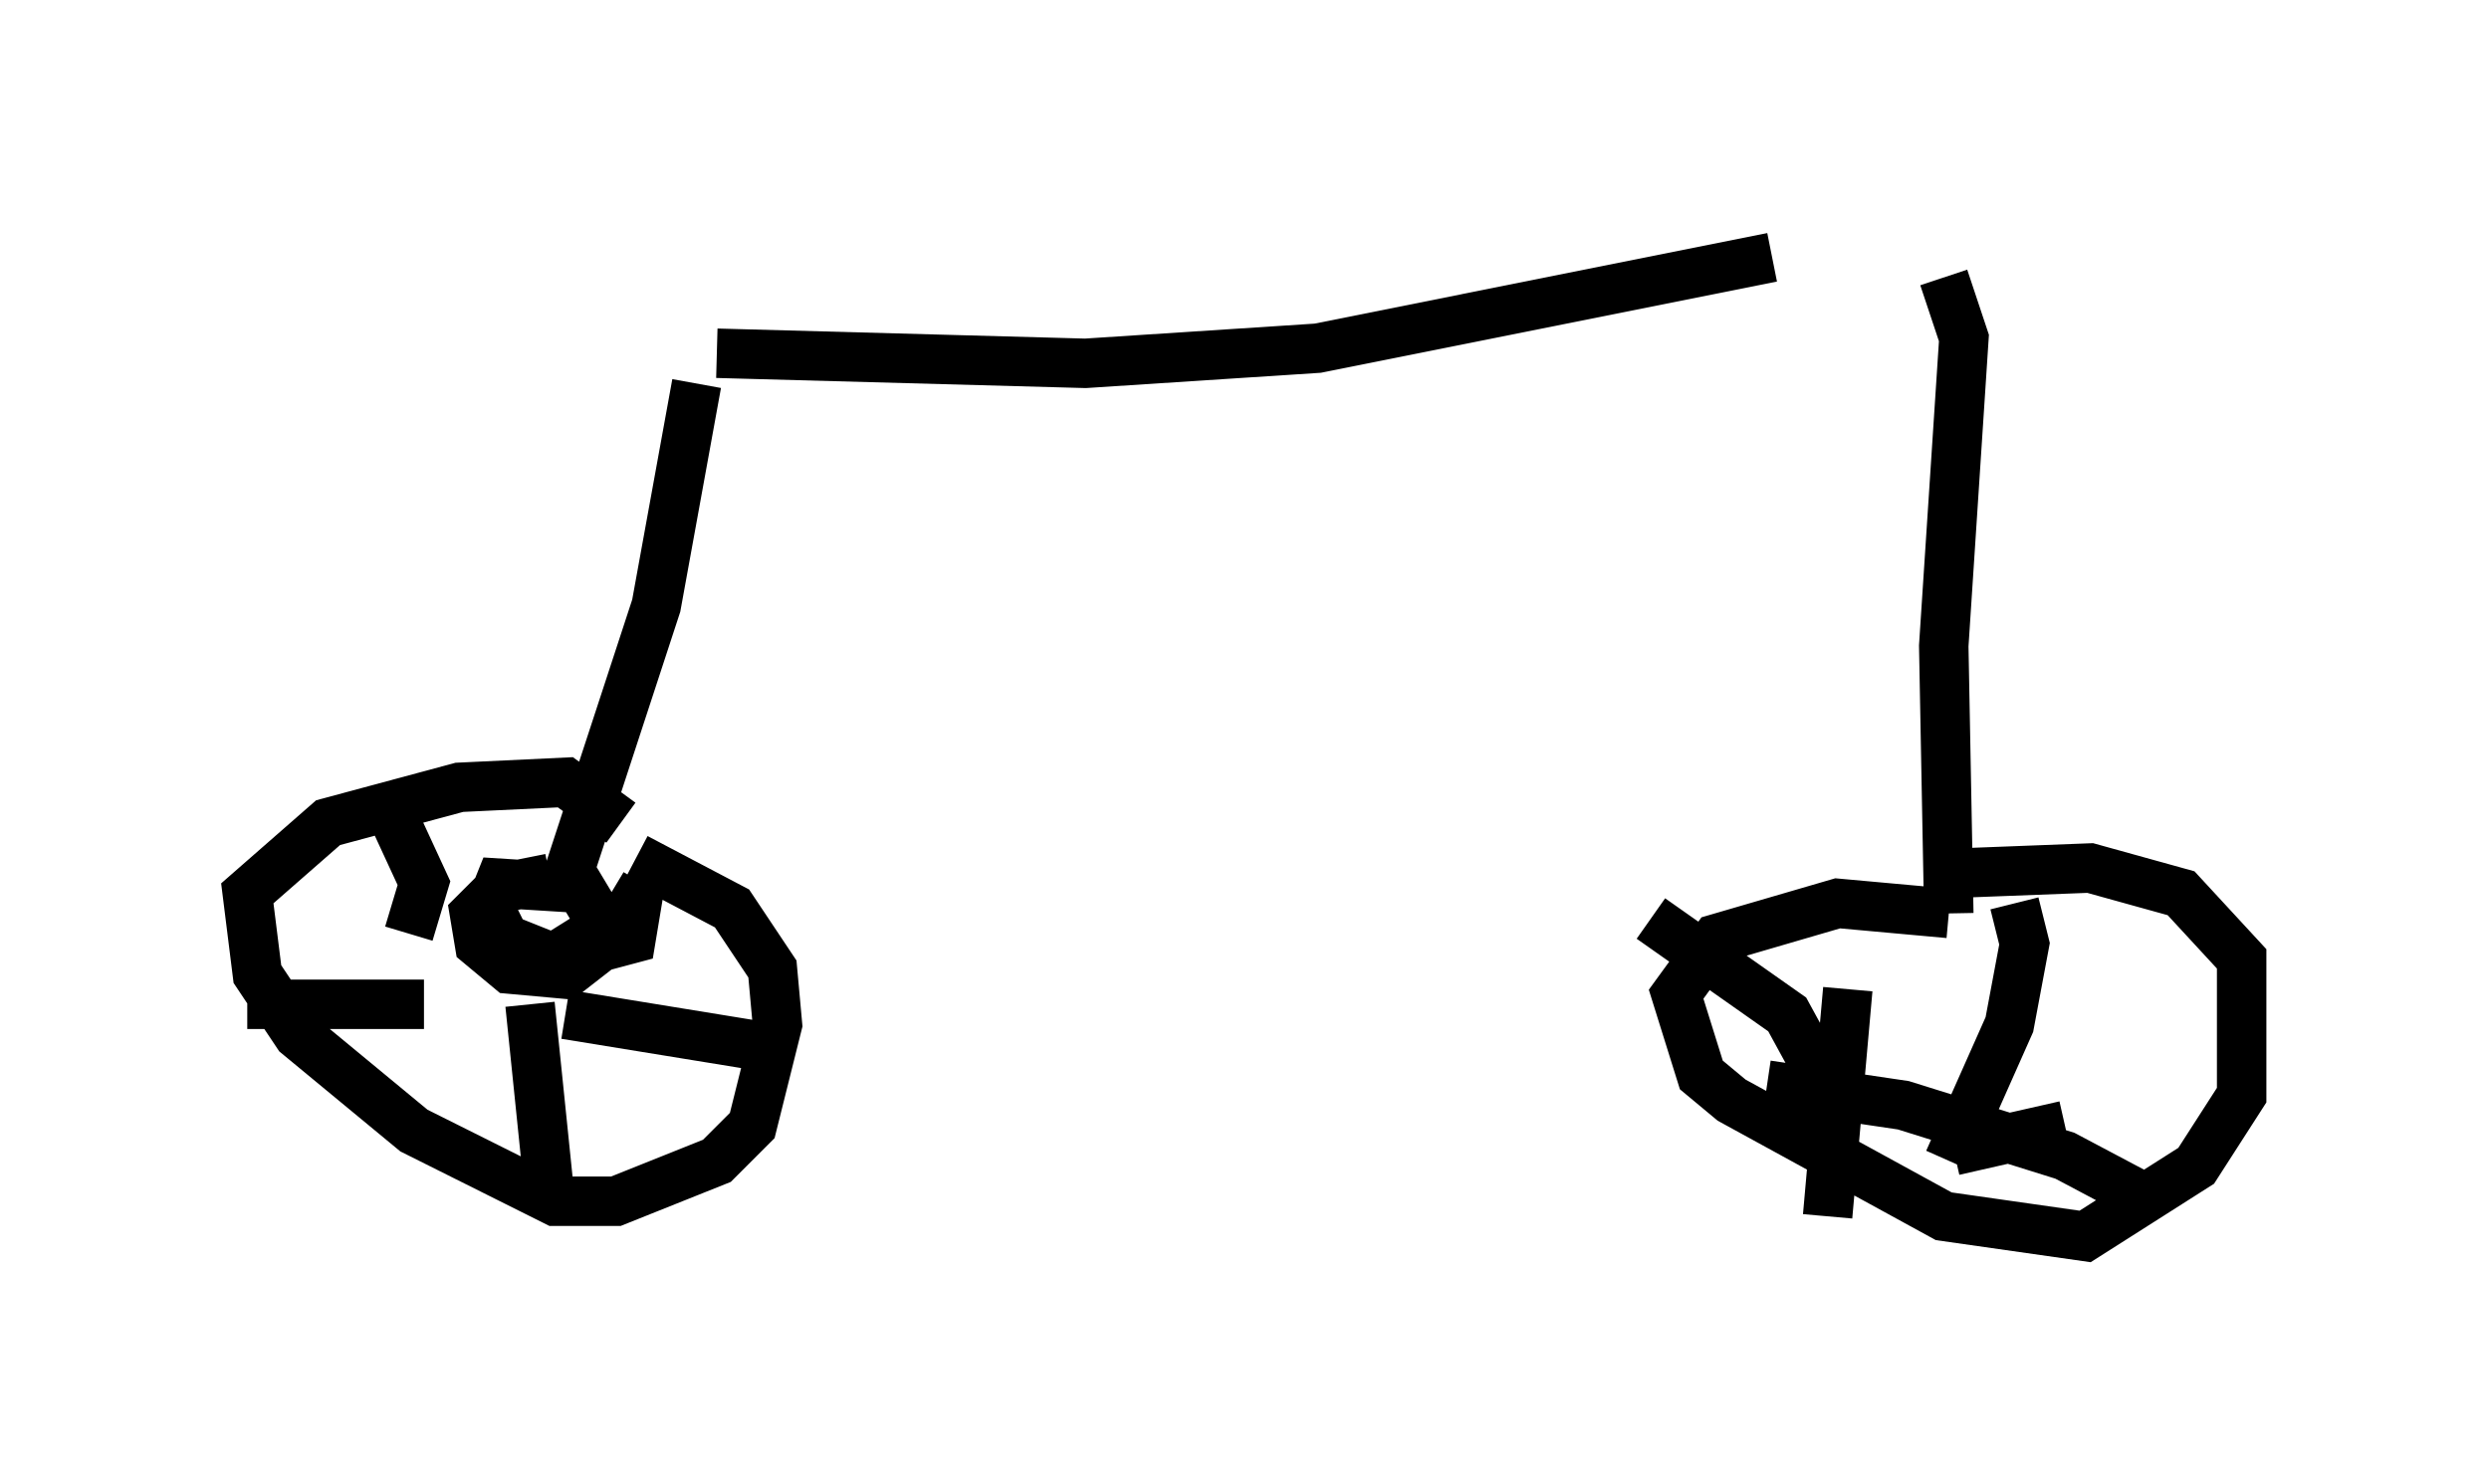 <?xml version="1.0" encoding="utf-8" ?>
<svg baseProfile="full" height="30.009" version="1.1" width="50.323" xmlns="http://www.w3.org/2000/svg" xmlns:ev="http://www.w3.org/2001/xml-events" xmlns:xlink="http://www.w3.org/1999/xlink"><defs /><rect fill="white" height="30.009" width="50.323" x="0" y="0" /><path d="M40.219, 5 m-4.39, 0.204 l-9.188, 1.838 -4.696, 0.306 l-7.452, -0.204 m-0.408, 0.613 l-0.817, 4.492 -1.838, 5.615 m-0.306, -0.102 l-1.021, 0.204 -0.51, 0.51 l0.102, 0.613 0.613, 0.51 l1.123, 0.102 0.919, -0.715 l-0.613, -1.021 -1.633, -0.102 l-0.204, 0.51 0.306, 0.613 l1.021, 0.408 1.531, -0.408 l0.102, -0.613 -0.51, -0.306 m0.204, -1.429 l-1.123, -0.817 -2.144, 0.102 l-2.654, 0.715 -1.633, 1.429 l0.204, 1.633 0.817, 1.225 l2.348, 1.94 2.858, 1.429 l1.225, 0.0 2.042, -0.817 l0.715, -0.715 0.51, -2.042 l-0.102, -1.123 -0.817, -1.225 l-1.94, -1.021 m-2.144, 2.96 l0.408, 3.981 m0.306, -3.777 l4.39, 0.715 m-7.554, -2.348 l0.306, -1.021 -0.613, -1.327 m0.613, 3.777 l-3.573, 0.0 m6.329, -1.021 l1.633, -1.021 m26.338, -12.658 l0.408, 1.225 -0.408, 6.227 l0.102, 5.41 m0.0, 0.0 l-2.246, -0.204 -2.45, 0.715 l-0.817, 1.123 0.51, 1.633 l0.613, 0.51 4.288, 2.348 l2.858, 0.408 2.246, -1.429 l0.919, -1.429 0.0, -2.756 l-1.225, -1.327 -1.838, -0.51 l-2.654, 0.102 m-2.246, 2.348 l-0.408, 4.594 m-1.225, -2.654 l2.756, 0.408 3.267, 1.021 l1.735, 0.919 m-4.083, -0.817 l1.225, -2.756 0.306, -1.633 l-0.204, -0.817 m-3.981, 3.369 l-0.613, -1.123 -2.756, -1.94 m6.125, 4.696 l2.246, -0.51 " fill="none" stroke="black" stroke-width="1" /></svg>